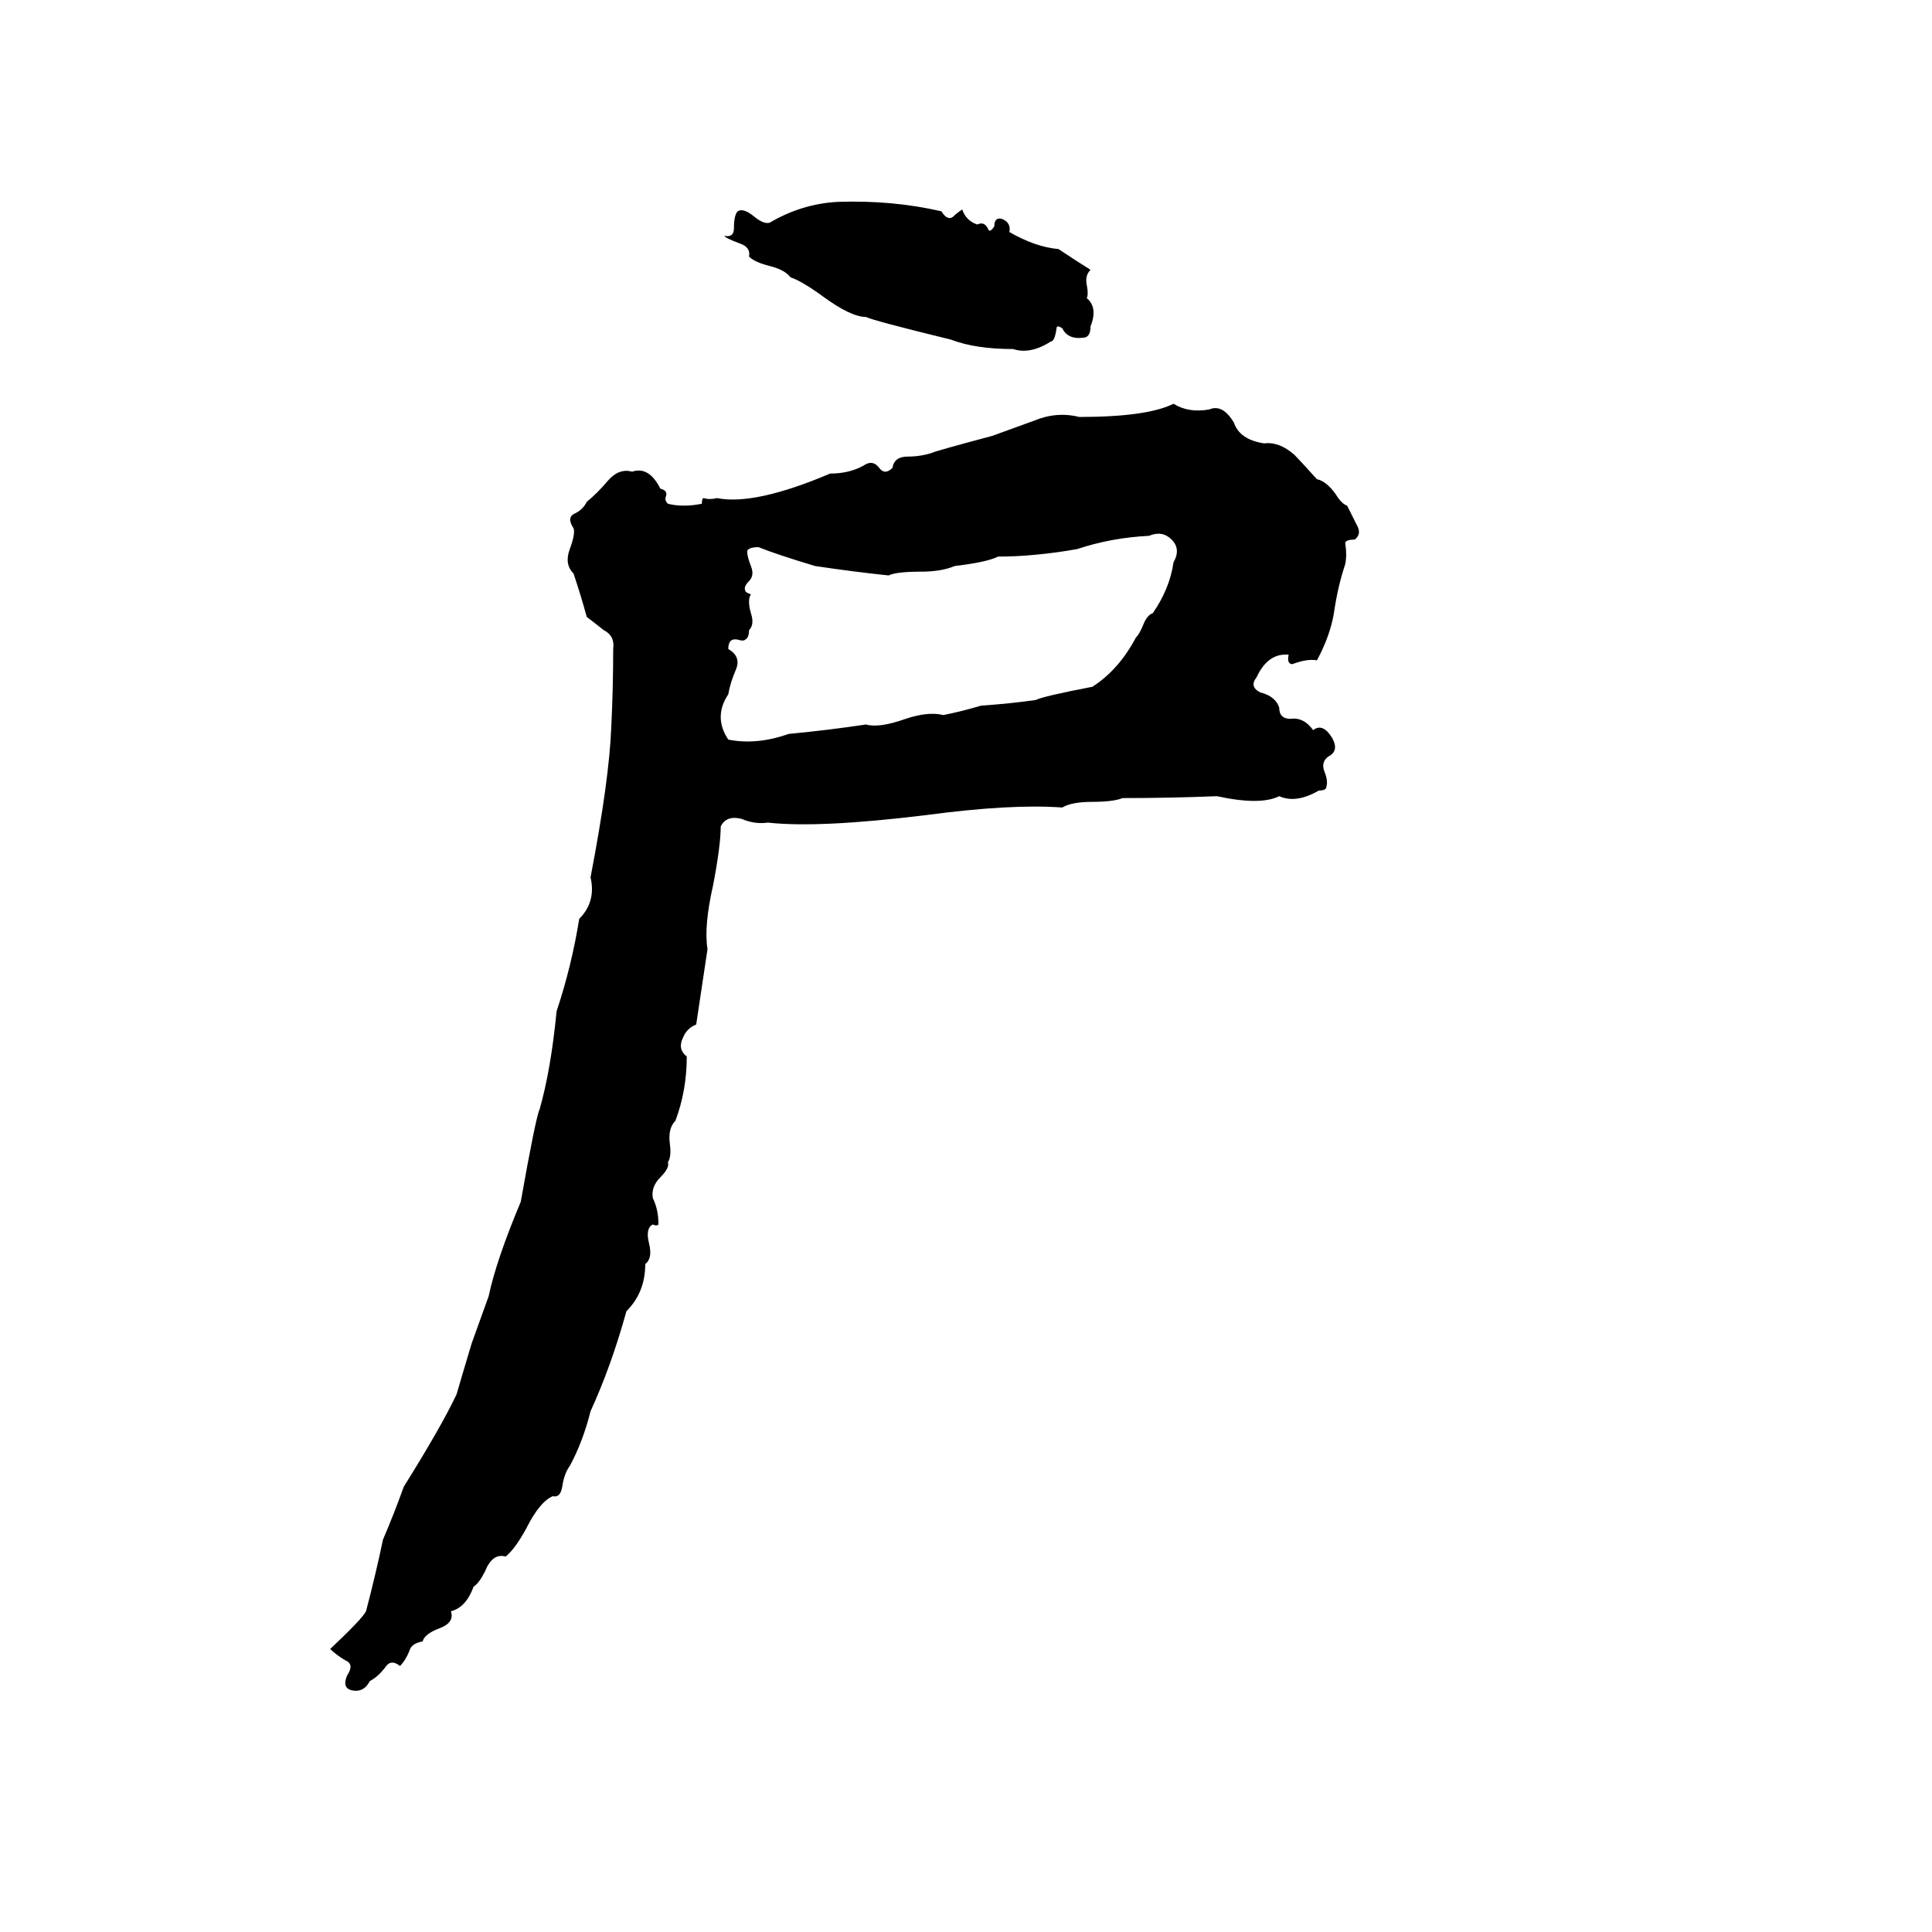 <svg xmlns="http://www.w3.org/2000/svg" viewBox="0 -800 1024 1024">
	<path fill="#000000" d="M444 -693Q473 -694 499 -688Q502 -683 505 -685Q507 -687 510 -689Q512 -683 518 -681Q522 -683 524 -678Q525 -677 527 -680Q527 -685 531 -684Q536 -682 535 -677Q549 -669 561 -668Q570 -662 578 -657Q575 -654 576 -649Q577 -644 576 -642Q582 -637 578 -627Q578 -621 574 -621Q566 -620 563 -626Q560 -628 560 -626Q559 -619 557 -619Q546 -612 537 -615Q517 -615 504 -620Q463 -630 459 -632Q451 -632 436 -643Q425 -651 419 -653Q416 -657 408 -659Q400 -661 397 -664Q398 -669 392 -671Q384 -674 384 -675Q389 -674 389 -679Q389 -686 391 -688Q394 -690 400 -685Q405 -681 408 -682Q425 -692 444 -693ZM622 -586Q630 -581 641 -583Q648 -586 654 -576Q657 -567 670 -565Q678 -566 686 -559Q689 -556 698 -546Q703 -545 708 -538Q711 -533 714 -532Q716 -528 719 -522Q722 -517 718 -514Q713 -514 713 -512Q714 -506 713 -501Q709 -489 707 -475Q705 -463 698 -450Q693 -451 685 -448Q682 -448 683 -453Q672 -454 666 -441Q662 -436 668 -433Q676 -431 678 -425Q678 -419 684 -419Q691 -420 696 -413Q701 -417 706 -409Q710 -402 704 -399Q700 -396 702 -391Q704 -386 703 -383Q703 -381 699 -381Q687 -374 678 -378Q668 -373 645 -378Q620 -377 595 -377Q590 -375 579 -375Q568 -375 563 -372Q536 -374 491 -368Q434 -361 407 -364Q400 -363 393 -366Q385 -368 382 -362Q382 -352 378 -331Q373 -309 375 -297Q372 -277 369 -257Q364 -255 362 -250Q359 -244 364 -240Q364 -222 358 -206Q354 -202 355 -194Q356 -187 354 -184Q355 -181 350 -176Q345 -171 346 -165Q349 -159 349 -151Q348 -150 346 -151Q342 -149 344 -141Q346 -133 342 -130Q342 -115 332 -105Q324 -76 313 -52Q309 -36 302 -23Q299 -19 298 -12Q297 -6 293 -7Q286 -4 279 10Q273 21 268 25Q261 23 257 33Q254 39 251 41Q247 52 239 54Q241 60 233 63Q225 66 224 70Q218 71 217 75Q215 80 212 83Q207 79 204 84Q200 89 196 91Q193 97 187 96Q181 95 184 88Q188 82 183 80Q178 77 175 74Q192 58 194 54Q199 35 203 16Q209 2 214 -12Q234 -44 242 -61Q244 -68 250 -88L259 -113Q263 -132 276 -163Q284 -208 286 -212Q292 -233 295 -264Q303 -288 307 -313Q316 -322 313 -335Q323 -387 324 -415Q325 -435 325 -456Q326 -463 320 -466Q315 -470 311 -473Q308 -484 304 -496Q299 -501 302 -509Q305 -517 304 -520Q300 -526 305 -528Q309 -530 311 -534Q317 -539 322 -545Q328 -552 335 -550Q344 -553 350 -541Q354 -540 353 -537Q352 -535 354 -533Q362 -531 372 -533Q372 -536 373 -536Q376 -535 380 -536Q400 -532 440 -549Q451 -549 459 -554Q463 -556 466 -552Q469 -548 473 -552Q474 -558 481 -558Q488 -558 494 -560Q496 -561 526 -569Q537 -573 548 -577Q560 -582 572 -579Q608 -579 622 -586ZM609 -516Q589 -515 571 -509Q560 -507 549 -506Q539 -505 529 -505Q523 -502 506 -500Q499 -497 488 -497Q475 -497 471 -495Q452 -497 432 -500Q412 -506 402 -510Q397 -510 396 -508Q396 -505 398 -500Q400 -495 397 -492Q394 -489 395 -487Q395 -486 398 -485Q396 -482 398 -475Q400 -469 397 -466Q397 -462 395 -461Q394 -460 391 -461Q386 -462 386 -456Q393 -452 390 -445Q387 -438 386 -432Q378 -420 386 -408Q401 -405 418 -411Q439 -413 459 -416Q466 -414 480 -419Q492 -423 500 -421Q510 -423 520 -426Q535 -427 549 -429Q553 -431 579 -436Q593 -445 602 -462Q604 -464 606 -469Q608 -474 611 -475Q620 -488 622 -502Q626 -509 621 -514Q616 -519 609 -516Z"/>
</svg>